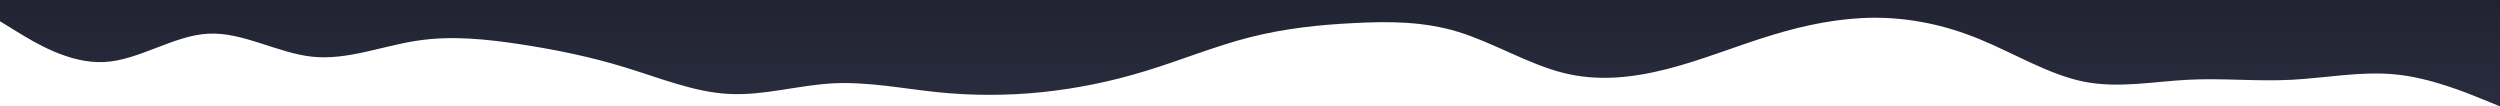 <svg width="4912" height="209" viewBox="0 0 4912 209" fill="none" xmlns="http://www.w3.org/2000/svg">
<g clip-path="url(#clip0_1320_18)">
<path d="M0 41.8L34.111 62.7C68.222 83.6 136.444 125.4 204.667 121.902C272.889 118.576 341.111 69.525 409.333 66.198C477.556 62.7 545.778 104.5 614 111.452C682.222 118.576 750.444 90.424 818.667 80.102C886.889 69.525 955.111 76.775 1023.33 87.098C1091.56 97.675 1159.78 111.324 1228 132.352C1296.22 153.124 1364.44 181.276 1432.67 184.602C1500.89 188.1 1569.11 167.2 1637.33 163.702C1705.56 160.376 1773.78 174.024 1842 181.148C1910.22 188.1 1978.44 188.1 2046.67 181.148C2114.89 174.024 2183.11 160.376 2251.33 139.348C2319.56 118.576 2387.78 90.424 2456 73.15C2524.22 55.876 2592.44 48.624 2660.67 45.298C2728.89 41.8 2797.11 41.8 2865.33 62.7C2933.56 83.6 3001.78 125.4 3070 142.802C3138.22 160.376 3206.44 153.124 3274.67 135.85C3342.89 118.576 3411.11 90.424 3479.33 69.652C3547.56 48.624 3615.78 34.975 3684 34.848C3752.22 34.975 3820.44 48.624 3888.67 76.648C3956.89 104.5 4025.11 146.3 4093.33 160.248C4161.56 174.024 4229.78 160.376 4298 156.75C4366.22 153.124 4434.44 160.376 4502.67 156.75C4570.89 153.124 4639.11 139.476 4707.33 146.3C4775.56 153.124 4843.78 181.276 4877.89 195.052L4912 209V6.19888e-06H4877.89C4843.78 6.19888e-06 4775.56 6.19888e-06 4707.33 6.19888e-06C4639.11 6.19888e-06 4570.89 6.19888e-06 4502.67 6.19888e-06C4434.44 6.19888e-06 4366.22 6.19888e-06 4298 6.19888e-06C4229.78 6.19888e-06 4161.56 6.19888e-06 4093.33 6.19888e-06C4025.11 6.19888e-06 3956.89 6.19888e-06 3888.67 6.19888e-06C3820.44 6.19888e-06 3752.22 6.19888e-06 3684 6.19888e-06C3615.78 6.19888e-06 3547.56 6.19888e-06 3479.33 6.19888e-06C3411.11 6.19888e-06 3342.89 6.19888e-06 3274.67 6.19888e-06C3206.44 6.19888e-06 3138.22 6.19888e-06 3070 6.19888e-06C3001.78 6.19888e-06 2933.56 6.19888e-06 2865.33 6.19888e-06C2797.11 6.19888e-06 2728.89 6.19888e-06 2660.67 6.19888e-06C2592.44 6.19888e-06 2524.22 6.19888e-06 2456 6.19888e-06C2387.78 6.19888e-06 2319.56 6.19888e-06 2251.33 6.19888e-06C2183.11 6.19888e-06 2114.89 6.19888e-06 2046.67 6.19888e-06C1978.44 6.19888e-06 1910.22 6.19888e-06 1842 6.19888e-06C1773.78 6.19888e-06 1705.56 6.19888e-06 1637.33 6.19888e-06C1569.11 6.19888e-06 1500.89 6.19888e-06 1432.67 6.19888e-06C1364.44 6.19888e-06 1296.22 6.19888e-06 1228 6.19888e-06C1159.78 6.19888e-06 1091.56 6.19888e-06 1023.33 6.19888e-06C955.111 6.19888e-06 886.889 6.19888e-06 818.667 6.19888e-06C750.444 6.19888e-06 682.222 6.19888e-06 614 6.19888e-06C545.778 6.19888e-06 477.556 6.19888e-06 409.333 6.19888e-06C341.111 6.19888e-06 272.889 6.19888e-06 204.667 6.19888e-06C136.444 6.19888e-06 68.222 6.19888e-06 34.111 6.19888e-06H0V41.8Z" fill="url(#paint0_linear_1320_18)"/>
</g>
<defs>
<linearGradient id="paint0_linear_1320_18" x1="0" y1="0" x2="0" y2="209" gradientUnits="userSpaceOnUse">
<stop stop-color="#212332"/>
<stop offset="1" stop-color="#2A2D3E"/>
</linearGradient>
<clipPath id="clip0_1320_18">
<rect width="4912" height="209" fill="white" transform="matrix(1 0 0 -1 0 209)"/>
</clipPath>
</defs>
</svg>
